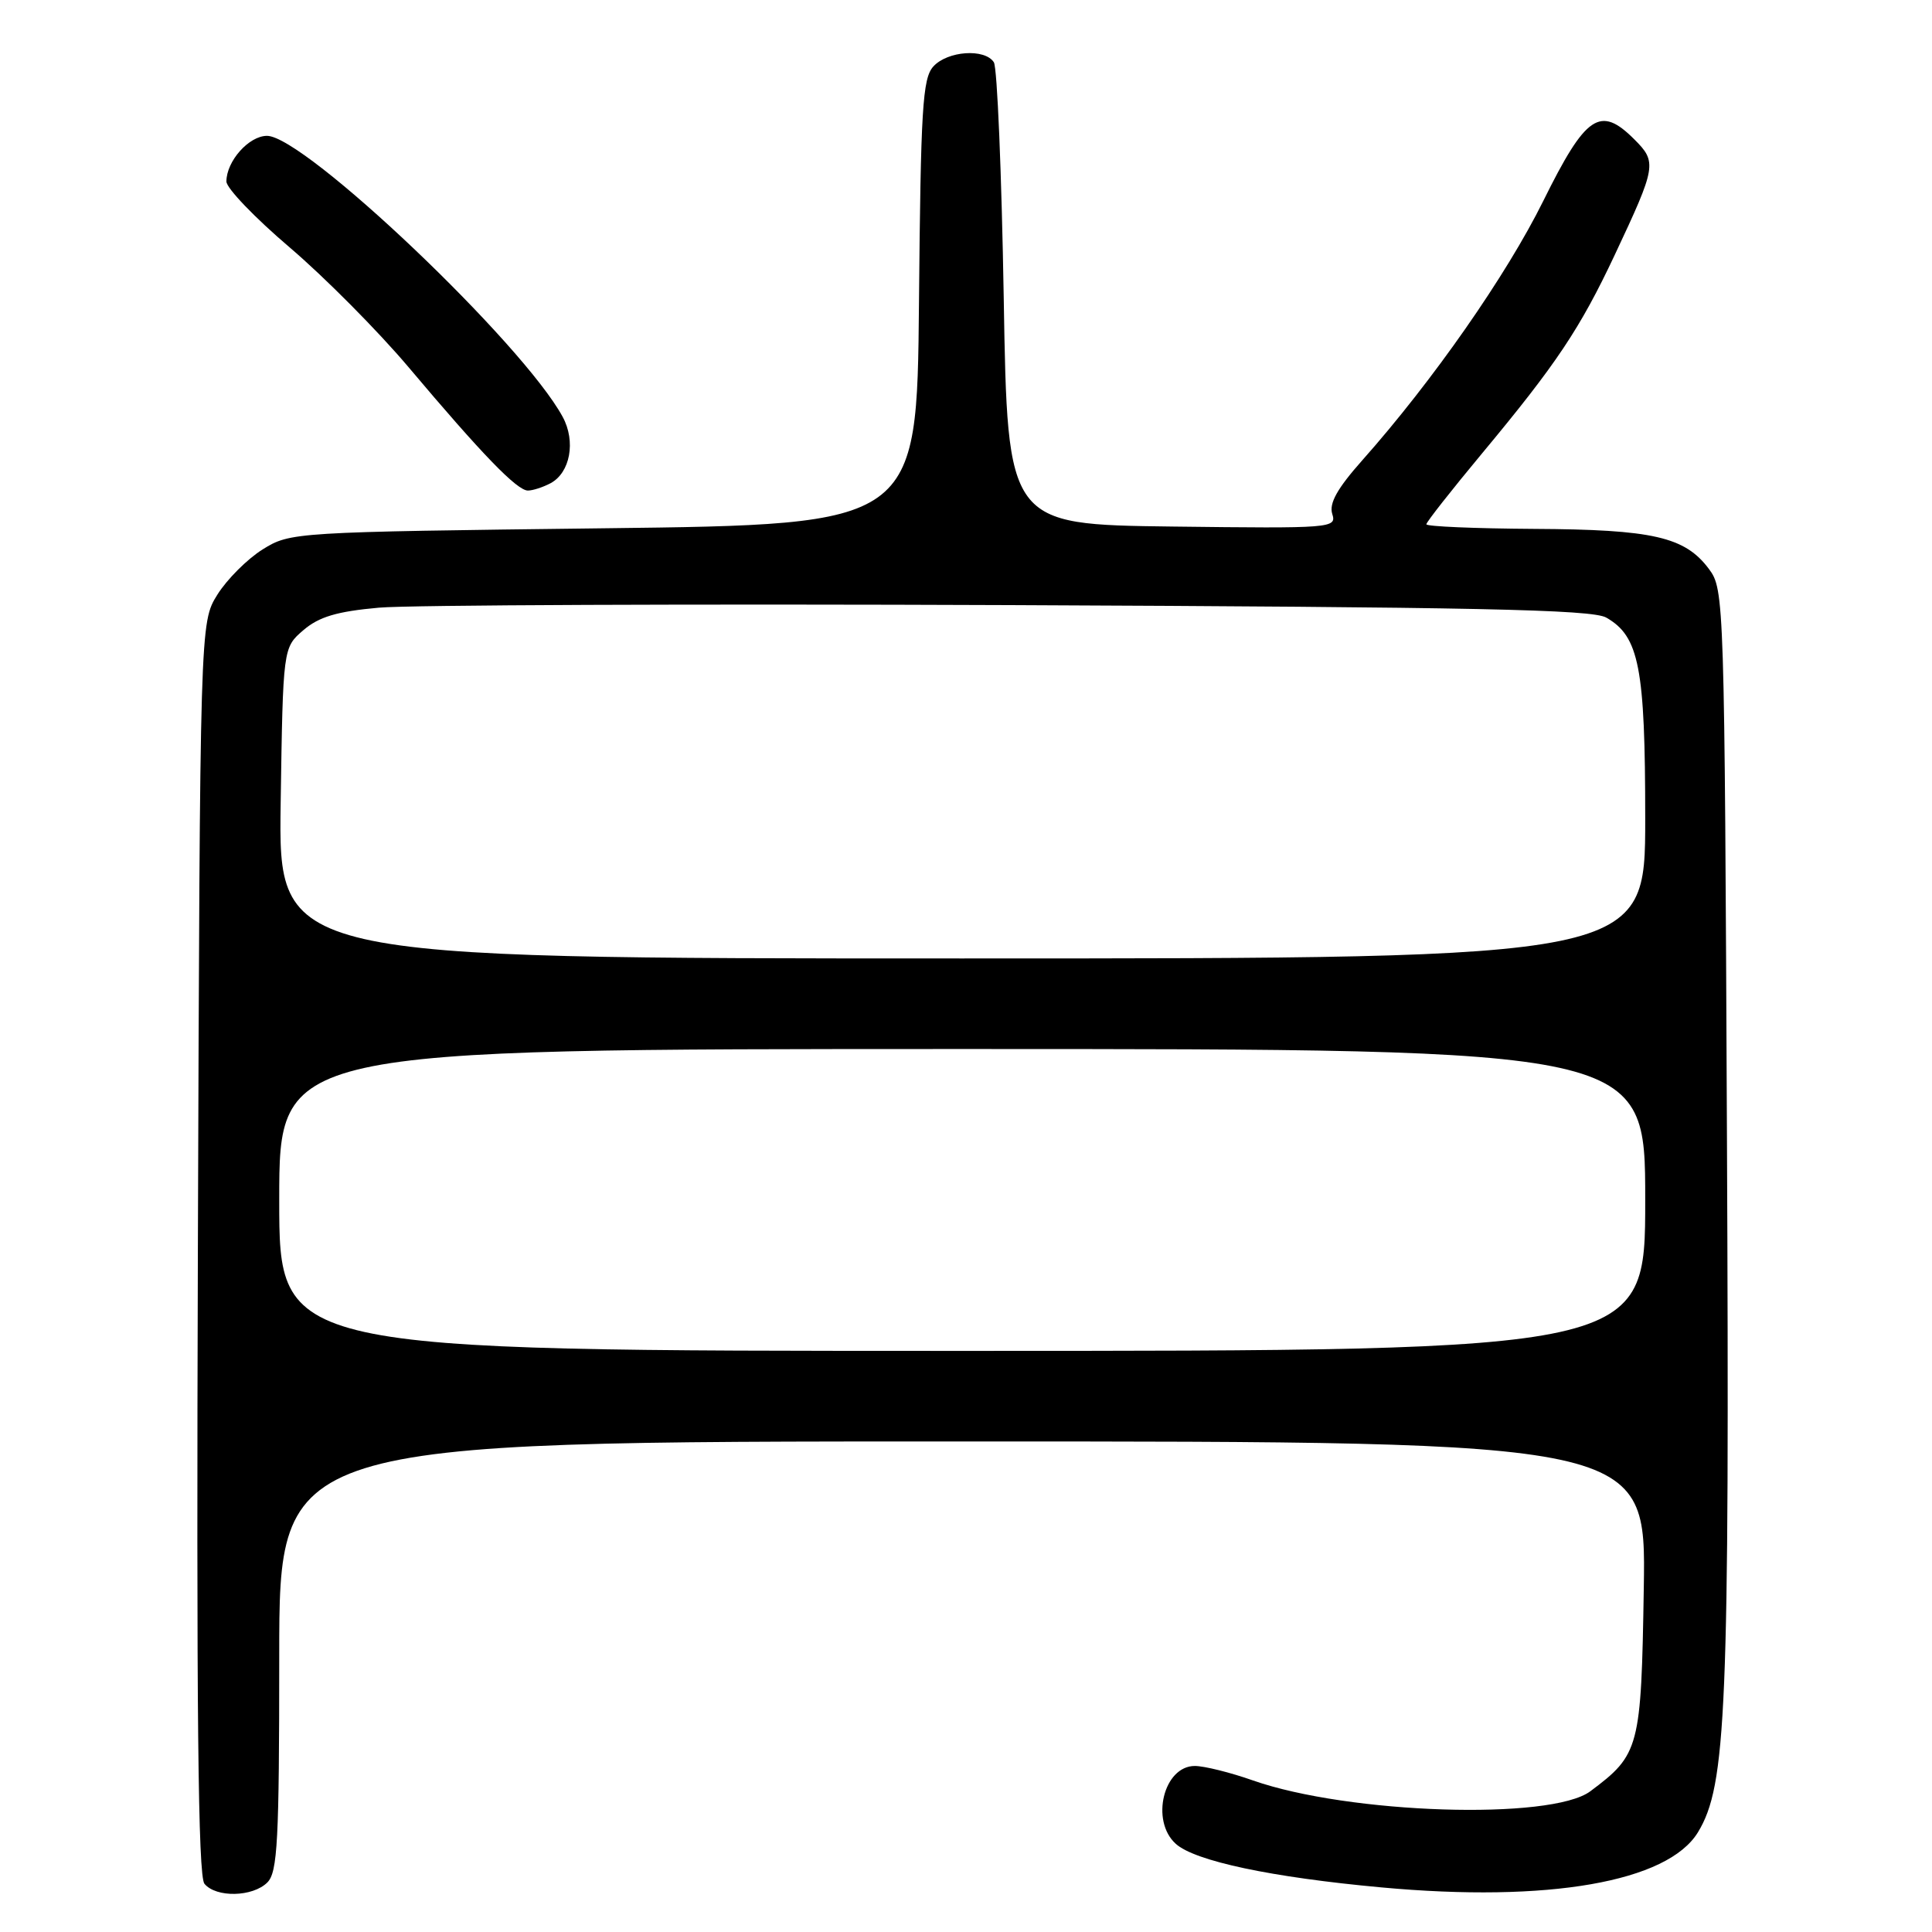 <?xml version="1.0" encoding="UTF-8" standalone="no"?>
<!DOCTYPE svg PUBLIC "-//W3C//DTD SVG 1.1//EN" "http://www.w3.org/Graphics/SVG/1.1/DTD/svg11.dtd" >
<svg xmlns="http://www.w3.org/2000/svg" xmlns:xlink="http://www.w3.org/1999/xlink" version="1.1" viewBox="0 0 256 256">
 <g >
 <path fill="currentColor"
d=" M 35.43 249.43 C 36.78 248.07 37.00 243.94 37.00 219.43 C 37.00 191.00 37.00 191.00 127.56 191.00 C 218.12 191.00 218.12 191.00 217.81 210.43 C 217.47 231.64 217.25 232.48 210.73 237.35 C 205.54 241.23 178.72 240.37 166.03 235.92 C 163.03 234.86 159.56 234.00 158.32 234.00 C 154.19 234.00 152.41 241.25 155.79 244.31 C 158.31 246.60 168.50 248.76 183.04 250.09 C 205.16 252.13 220.98 249.37 224.99 242.78 C 228.76 236.57 229.18 226.73 228.83 150.82 C 228.51 79.32 228.47 78.10 226.44 75.39 C 223.26 71.13 219.02 70.16 203.25 70.08 C 195.41 70.03 189.00 69.76 189.00 69.47 C 189.00 69.18 192.32 64.96 196.37 60.09 C 206.22 48.25 209.36 43.56 213.97 33.76 C 219.49 22.02 219.58 21.48 216.54 18.45 C 212.03 13.94 210.13 15.23 204.50 26.61 C 199.64 36.44 189.82 50.51 180.50 61.00 C 177.19 64.73 176.09 66.70 176.53 68.10 C 177.13 69.98 176.53 70.03 155.32 69.77 C 133.50 69.50 133.50 69.50 133.00 39.50 C 132.72 23.00 132.14 8.94 131.69 8.25 C 130.49 6.39 125.55 6.74 123.67 8.81 C 122.24 10.39 122.00 14.43 121.77 40.06 C 121.50 69.50 121.50 69.50 80.00 70.00 C 38.85 70.50 38.47 70.52 34.80 72.80 C 32.77 74.07 30.07 76.77 28.80 78.80 C 26.50 82.50 26.50 82.50 26.22 165.36 C 26.02 226.71 26.24 248.59 27.09 249.61 C 28.64 251.48 33.49 251.37 35.43 249.43 Z  M 72.95 64.03 C 75.56 62.63 76.32 58.49 74.56 55.24 C 69.28 45.50 40.35 18.00 35.38 18.00 C 32.98 18.00 30.00 21.36 30.00 24.05 C 30.00 24.93 33.77 28.86 38.39 32.79 C 43.00 36.72 50.09 43.86 54.14 48.66 C 63.90 60.24 68.51 65.00 69.95 65.00 C 70.60 65.00 71.95 64.56 72.95 64.03 Z  M 37.00 159.00 C 37.00 139.00 37.00 139.00 127.50 139.00 C 218.00 139.00 218.00 139.00 218.00 159.00 C 218.00 179.00 218.00 179.00 127.50 179.00 C 37.00 179.00 37.00 179.00 37.00 159.00 Z  M 37.19 106.41 C 37.50 85.82 37.50 85.82 40.20 83.50 C 42.26 81.73 44.63 81.02 50.20 80.52 C 54.22 80.16 91.92 80.01 134.00 80.18 C 195.38 80.44 210.96 80.76 212.83 81.83 C 217.20 84.32 218.00 88.43 218.00 108.47 C 218.00 127.00 218.00 127.00 127.44 127.00 C 36.89 127.00 36.89 127.00 37.19 106.41 Z "/>
</g>
</svg>